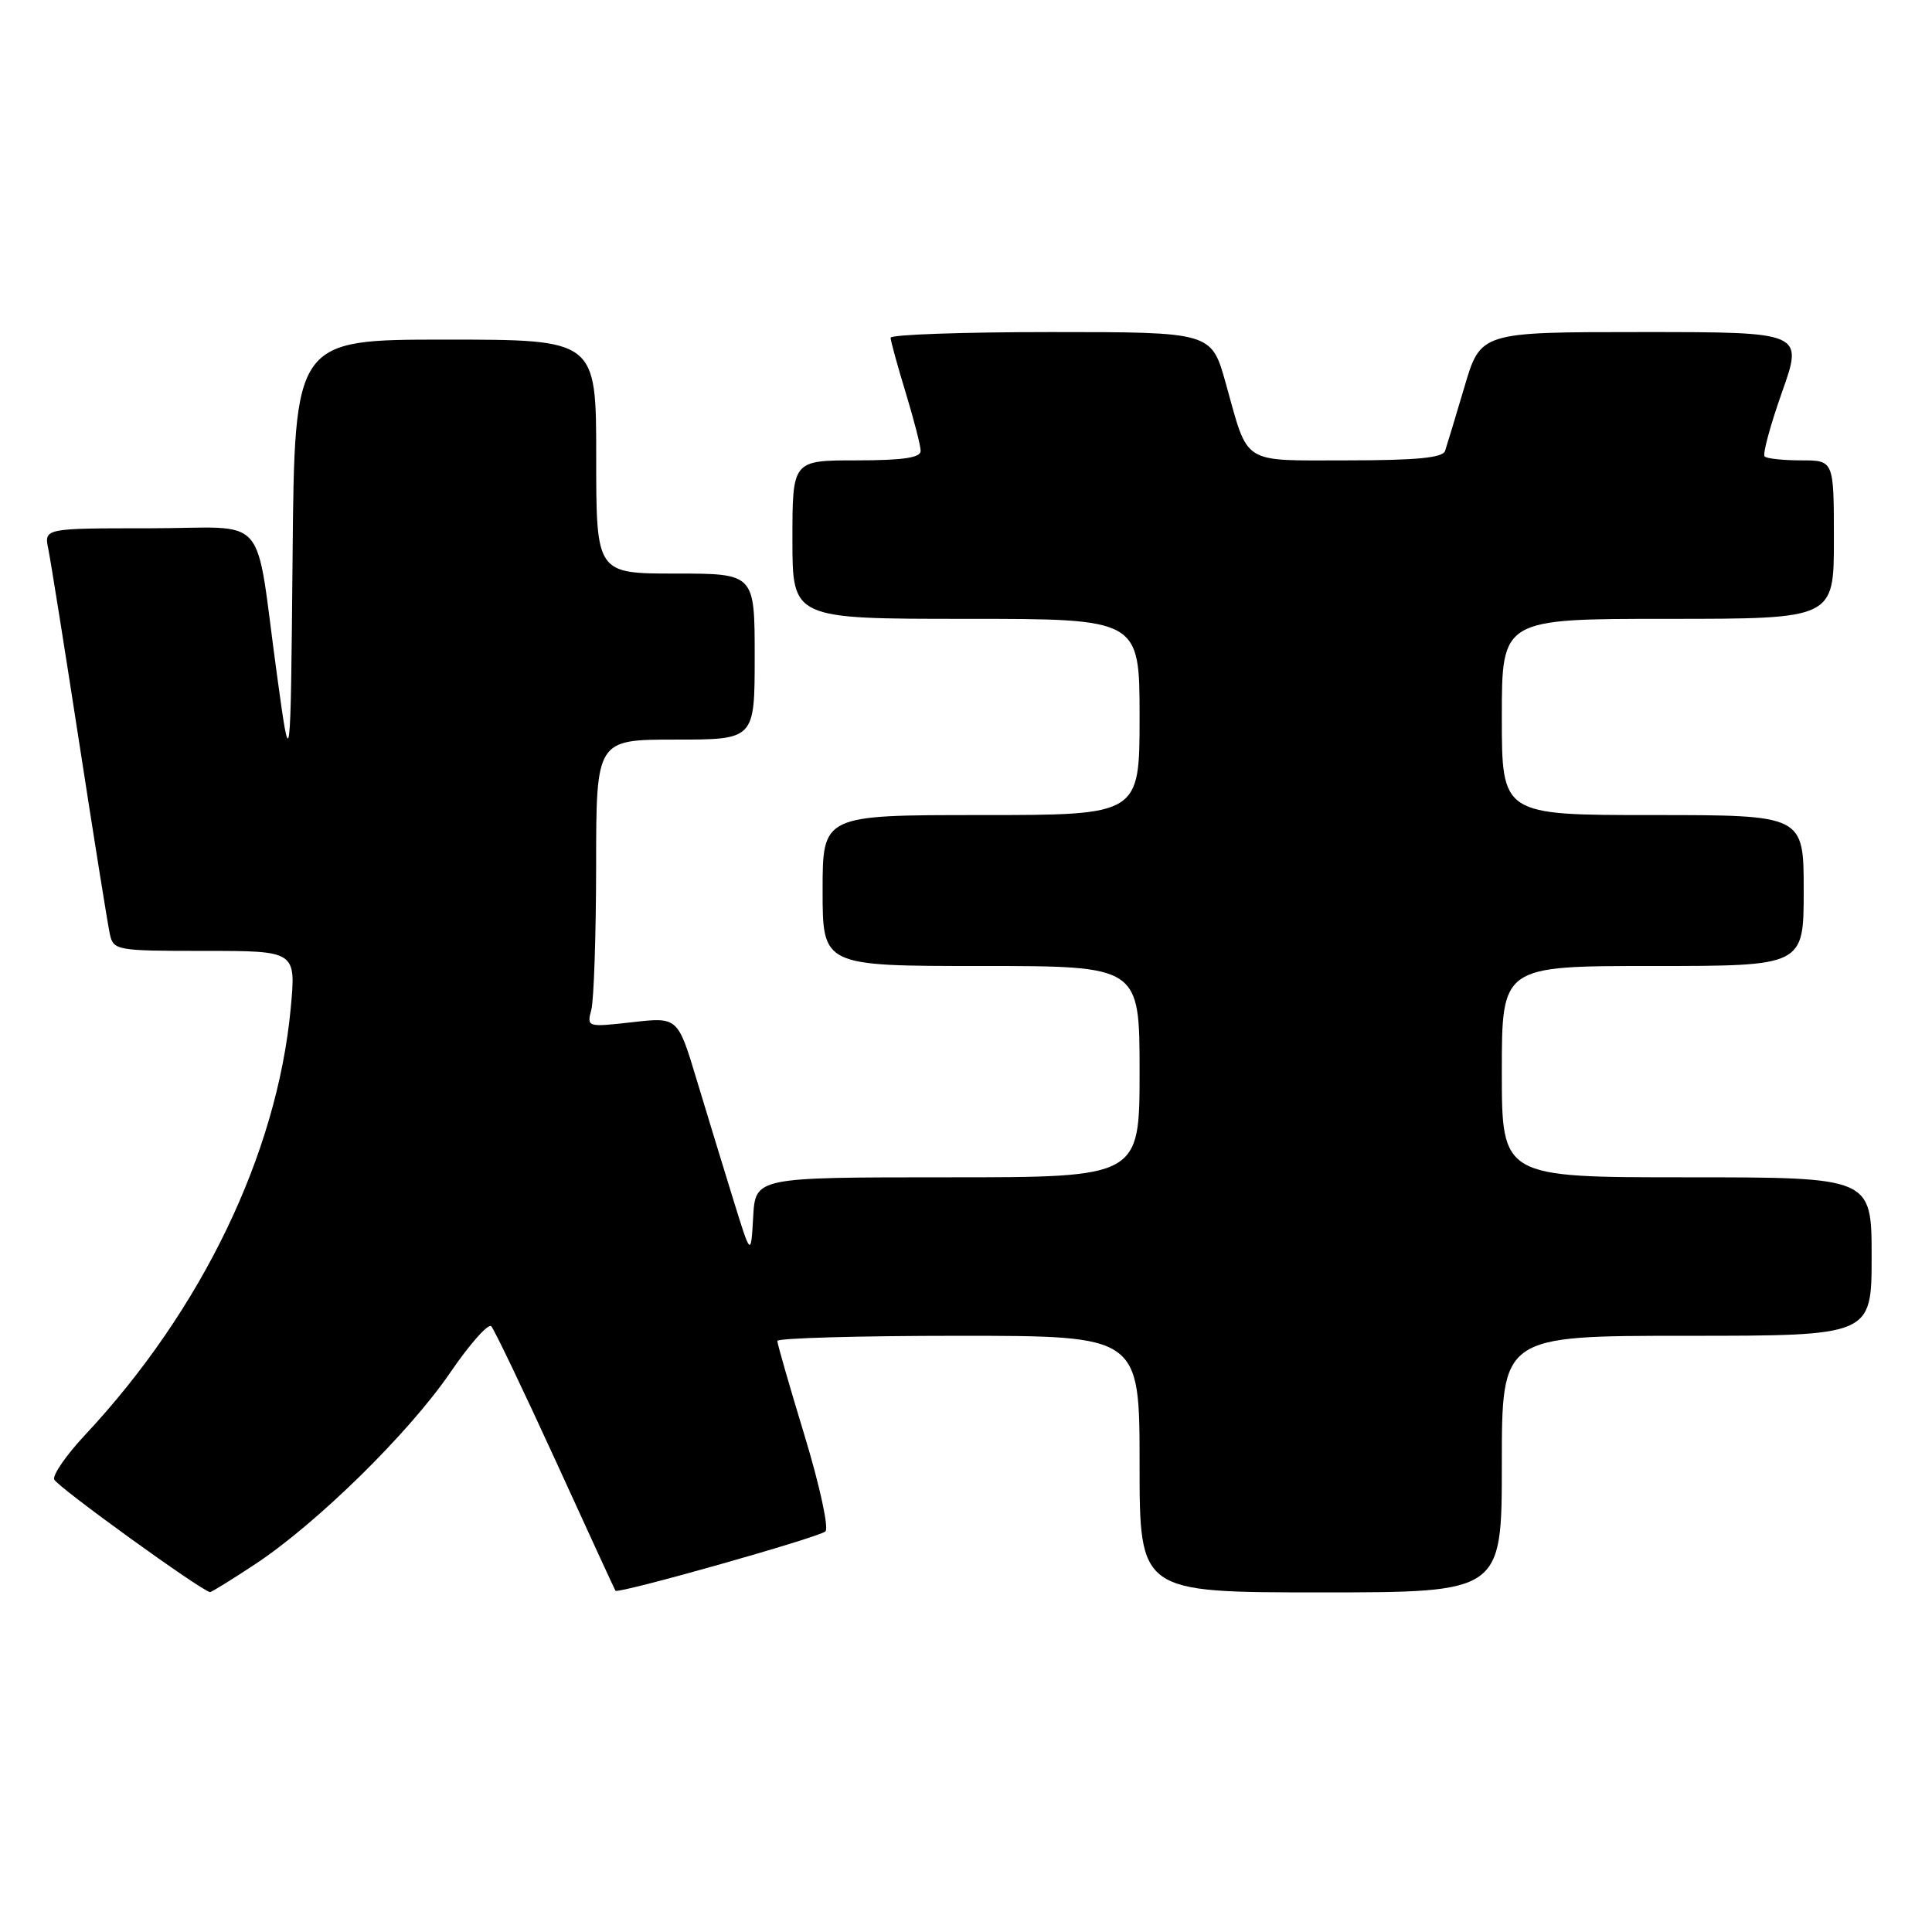 <?xml version="1.0" encoding="UTF-8" standalone="no"?>
<!DOCTYPE svg PUBLIC "-//W3C//DTD SVG 1.1//EN" "http://www.w3.org/Graphics/SVG/1.1/DTD/svg11.dtd" >
<svg xmlns="http://www.w3.org/2000/svg" xmlns:xlink="http://www.w3.org/1999/xlink" version="1.1" viewBox="0 0 256 256">
 <g >
 <path fill="currentColor"
d=" M 33.83 207.25 C 42.02 201.83 54.17 189.90 59.64 181.90 C 62.24 178.09 64.70 175.32 65.10 175.74 C 65.49 176.16 69.32 184.15 73.60 193.50 C 77.87 202.85 81.45 210.63 81.55 210.78 C 81.85 211.25 108.44 203.74 109.37 202.92 C 109.85 202.50 108.61 196.81 106.62 190.26 C 104.63 183.72 103.00 178.06 103.00 177.68 C 103.00 177.31 113.80 177.00 127.00 177.00 C 151.00 177.00 151.00 177.00 151.00 194.00 C 151.00 211.00 151.00 211.00 175.00 211.00 C 199.00 211.00 199.00 211.00 199.00 194.00 C 199.00 177.00 199.00 177.00 223.50 177.00 C 248.00 177.00 248.00 177.00 248.00 166.50 C 248.00 156.00 248.00 156.00 223.50 156.00 C 199.00 156.00 199.00 156.00 199.00 142.00 C 199.00 128.00 199.00 128.00 219.00 128.00 C 239.00 128.00 239.00 128.00 239.00 118.00 C 239.00 108.00 239.00 108.00 219.00 108.00 C 199.00 108.00 199.00 108.00 199.00 95.00 C 199.00 82.00 199.00 82.00 221.00 82.00 C 243.00 82.00 243.00 82.00 243.00 71.50 C 243.00 61.00 243.00 61.00 238.67 61.00 C 236.28 61.00 234.10 60.77 233.82 60.48 C 233.53 60.20 234.57 56.37 236.12 51.98 C 238.95 44.00 238.95 44.00 217.57 44.00 C 196.19 44.00 196.19 44.00 194.05 51.25 C 192.87 55.24 191.71 59.06 191.48 59.75 C 191.18 60.66 187.67 61.00 178.57 61.00 C 164.31 61.00 165.49 61.75 162.41 50.75 C 160.52 44.00 160.52 44.00 139.26 44.00 C 127.57 44.00 118.00 44.34 118.01 44.75 C 118.01 45.16 118.91 48.42 120.00 52.00 C 121.09 55.58 121.99 59.06 121.99 59.75 C 122.00 60.65 119.64 61.00 113.50 61.00 C 105.00 61.00 105.00 61.00 105.00 71.50 C 105.00 82.00 105.00 82.00 128.00 82.00 C 151.00 82.00 151.00 82.00 151.00 95.00 C 151.00 108.00 151.00 108.00 130.00 108.00 C 109.00 108.00 109.00 108.00 109.00 118.00 C 109.00 128.00 109.00 128.00 130.00 128.00 C 151.00 128.00 151.00 128.00 151.00 142.00 C 151.00 156.00 151.00 156.00 125.55 156.00 C 100.10 156.00 100.10 156.00 99.80 161.25 C 99.50 166.50 99.50 166.50 97.18 159.00 C 95.90 154.88 93.72 147.73 92.33 143.13 C 89.81 134.76 89.81 134.76 83.77 135.45 C 77.81 136.12 77.74 136.10 78.35 133.81 C 78.69 132.54 78.98 123.96 78.99 114.75 C 79.00 98.00 79.00 98.00 89.50 98.00 C 100.00 98.00 100.00 98.00 100.00 87.00 C 100.00 76.00 100.00 76.00 89.50 76.00 C 79.00 76.00 79.00 76.00 79.00 60.50 C 79.00 45.00 79.00 45.00 59.02 45.00 C 39.03 45.00 39.03 45.00 38.77 73.75 C 38.50 102.50 38.50 102.50 36.71 89.50 C 33.67 67.38 35.94 70.00 19.81 70.00 C 5.84 70.00 5.84 70.00 6.40 72.75 C 6.71 74.26 8.56 85.85 10.51 98.50 C 12.46 111.15 14.28 122.51 14.55 123.75 C 15.02 125.93 15.40 126.00 27.14 126.00 C 39.23 126.00 39.23 126.00 38.52 133.62 C 36.71 152.91 26.73 173.61 11.26 190.15 C 8.81 192.77 6.97 195.42 7.18 196.03 C 7.48 196.94 26.67 210.80 27.83 210.96 C 28.01 210.98 30.71 209.31 33.83 207.25 Z "/>
</g>
</svg>